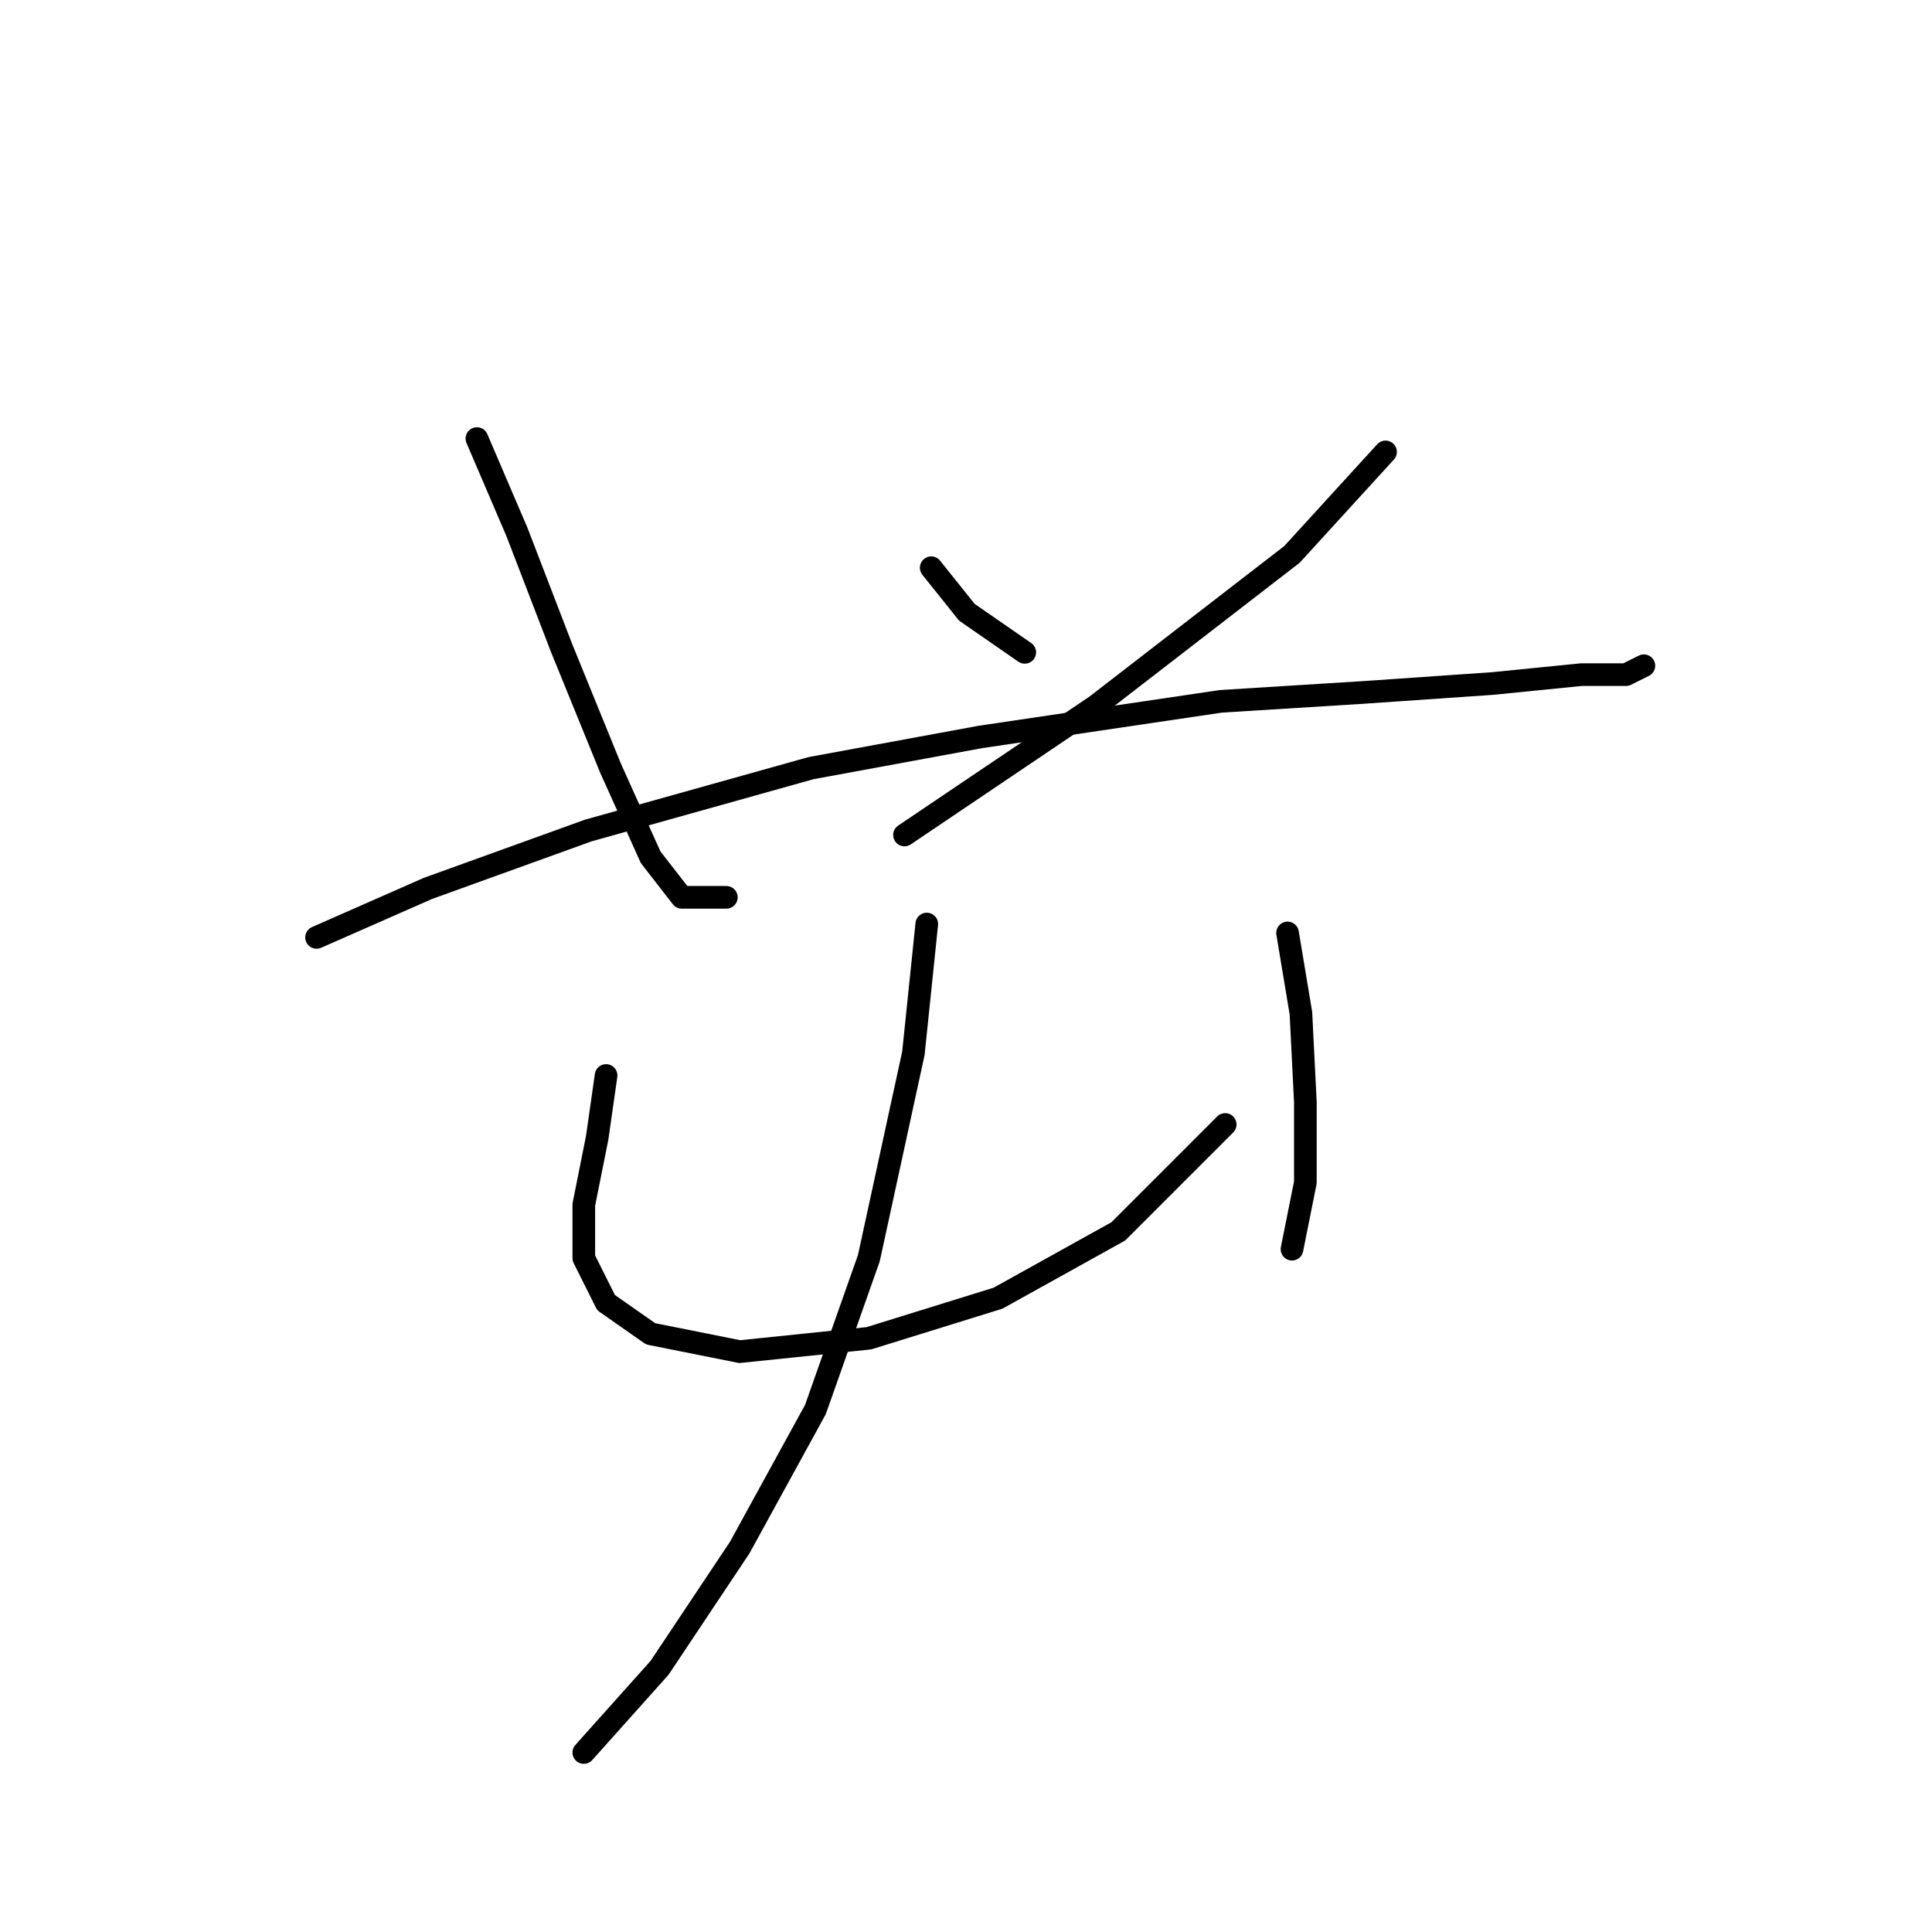 <?xml version="1.0" standalone="no"?>
    <svg width="256" height="256" xmlns="http://www.w3.org/2000/svg" version="1.1">
    <polyline stroke="black" stroke-width="3" stroke-linecap="round" fill="transparent" stroke-linejoin="round" points="63.193 58.111 68.505 70.505 74.407 85.85 80.899 101.785 86.211 113.589 90.342 118.9 96.244 118.9 96.244 118.9 " />
        <polyline stroke="black" stroke-width="3" stroke-linecap="round" fill="transparent" stroke-linejoin="round" points="123.392 75.227 128.114 81.128 135.786 86.44 135.786 86.44 " />
        <polyline stroke="black" stroke-width="3" stroke-linecap="round" fill="transparent" stroke-linejoin="round" points="183.591 59.882 171.197 73.456 145.229 93.522 119.851 110.638 119.851 110.638 " />
        <polyline stroke="black" stroke-width="3" stroke-linecap="round" fill="transparent" stroke-linejoin="round" points="41.947 124.212 56.701 117.72 77.948 110.047 107.457 101.785 129.884 97.654 161.754 92.932 180.64 91.752 197.755 90.571 209.559 89.391 215.461 89.391 217.822 88.211 217.822 88.211 " />
        <polyline stroke="black" stroke-width="3" stroke-linecap="round" fill="transparent" stroke-linejoin="round" points="80.309 142.508 79.128 150.77 77.358 159.623 77.358 166.705 80.309 172.607 86.211 176.738 98.014 179.099 115.13 177.328 132.245 172.017 148.18 163.164 162.344 149 162.344 149 " />
        <polyline stroke="black" stroke-width="3" stroke-linecap="round" fill="transparent" stroke-linejoin="round" points="170.607 123.622 172.378 134.245 172.968 146.049 172.968 156.672 171.197 165.525 171.197 165.525 " />
        <polyline stroke="black" stroke-width="3" stroke-linecap="round" fill="transparent" stroke-linejoin="round" points="122.802 122.441 121.031 139.557 115.13 166.705 108.047 186.771 98.014 205.067 87.391 221.002 77.358 232.216 77.358 232.216 " />
        </svg>